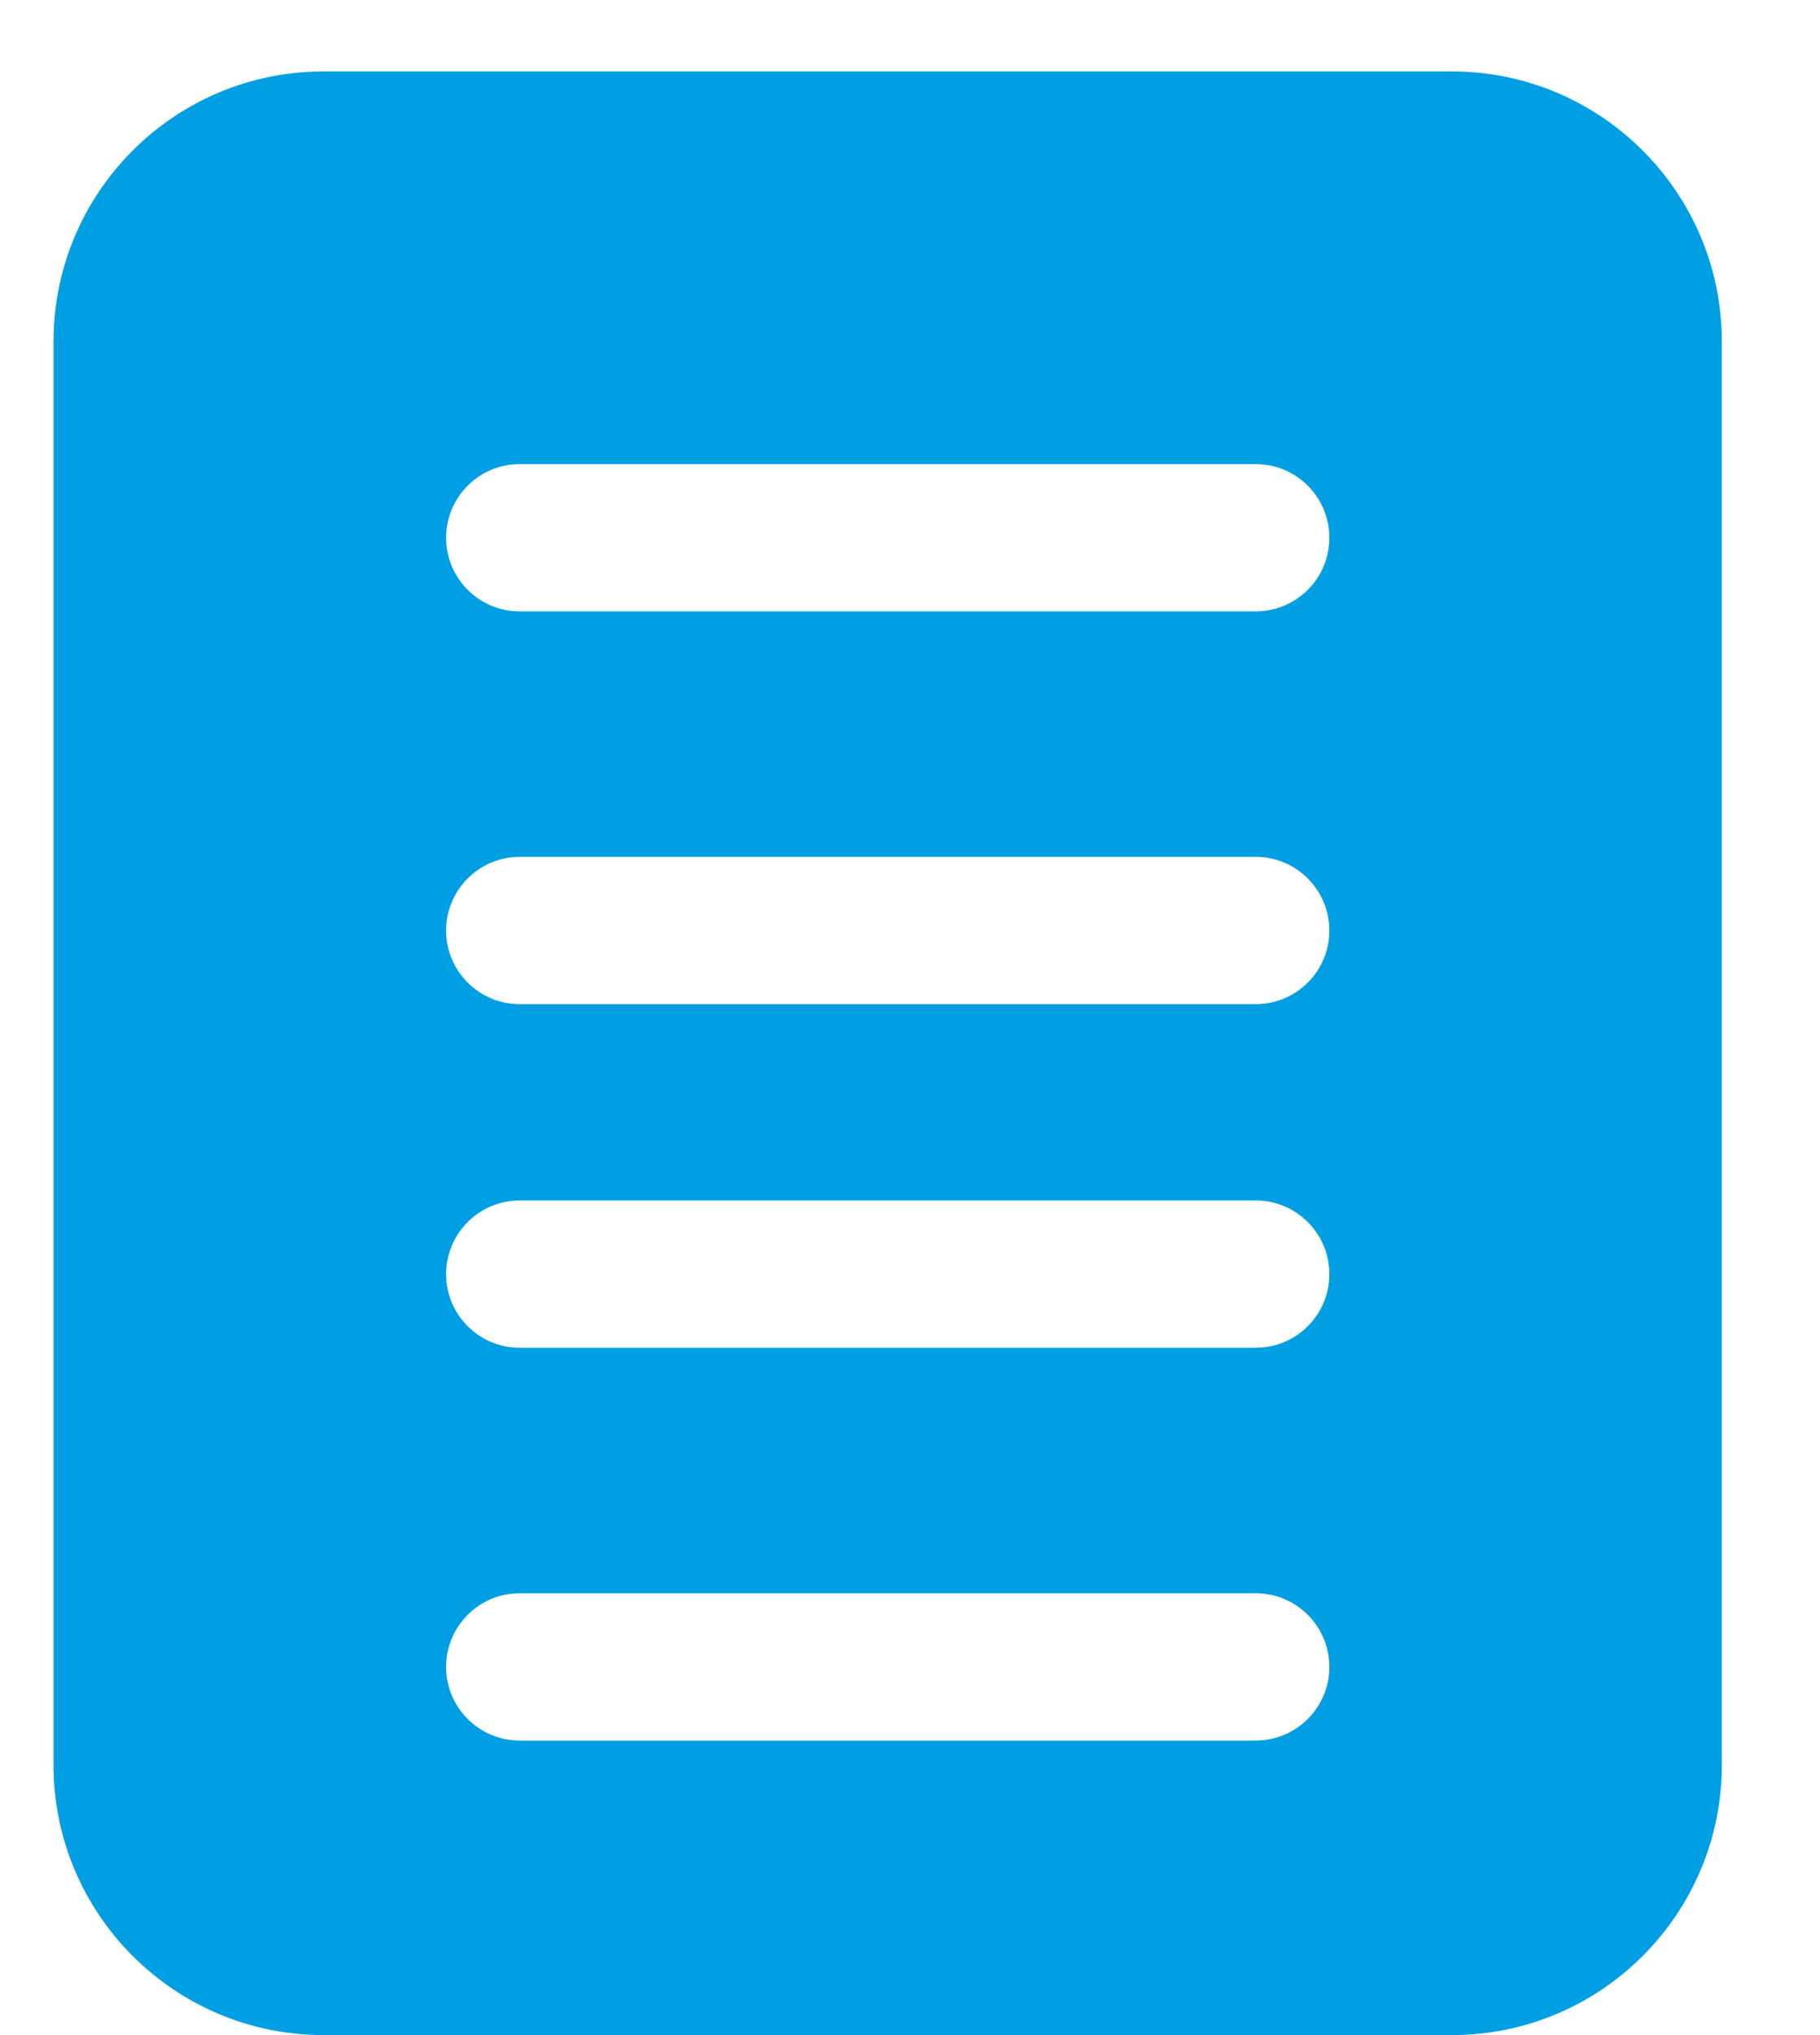 <svg width="17" height="19" viewBox="0 0 17 19" fill="none" xmlns="http://www.w3.org/2000/svg">
<path d="M13.562 0.667H3.021C1.63 0.667 0.5 1.797 0.5 3.188V16.479C0.5 17.87 1.63 19 3.021 19H13.562C14.953 19 16.083 17.87 16.083 16.479V3.188C16.083 1.797 14.953 0.667 13.562 0.667ZM11.729 16.25H4.854C4.475 16.25 4.167 15.942 4.167 15.563C4.167 15.183 4.475 14.875 4.854 14.875H11.729C12.109 14.875 12.417 15.183 12.417 15.563C12.417 15.942 12.109 16.25 11.729 16.25ZM11.729 12.583H4.854C4.475 12.583 4.167 12.275 4.167 11.896C4.167 11.516 4.475 11.208 4.854 11.208H11.729C12.109 11.208 12.417 11.516 12.417 11.896C12.417 12.275 12.109 12.583 11.729 12.583ZM11.729 9.375H4.854C4.475 9.375 4.167 9.067 4.167 8.688C4.167 8.308 4.475 8 4.854 8H11.729C12.109 8 12.417 8.308 12.417 8.688C12.417 9.067 12.109 9.375 11.729 9.375ZM11.729 5.708H4.854C4.475 5.708 4.167 5.4 4.167 5.021C4.167 4.641 4.475 4.333 4.854 4.333H11.729C12.109 4.333 12.417 4.641 12.417 5.021C12.417 5.4 12.109 5.708 11.729 5.708Z" fill="#009FE3"/>
</svg>
